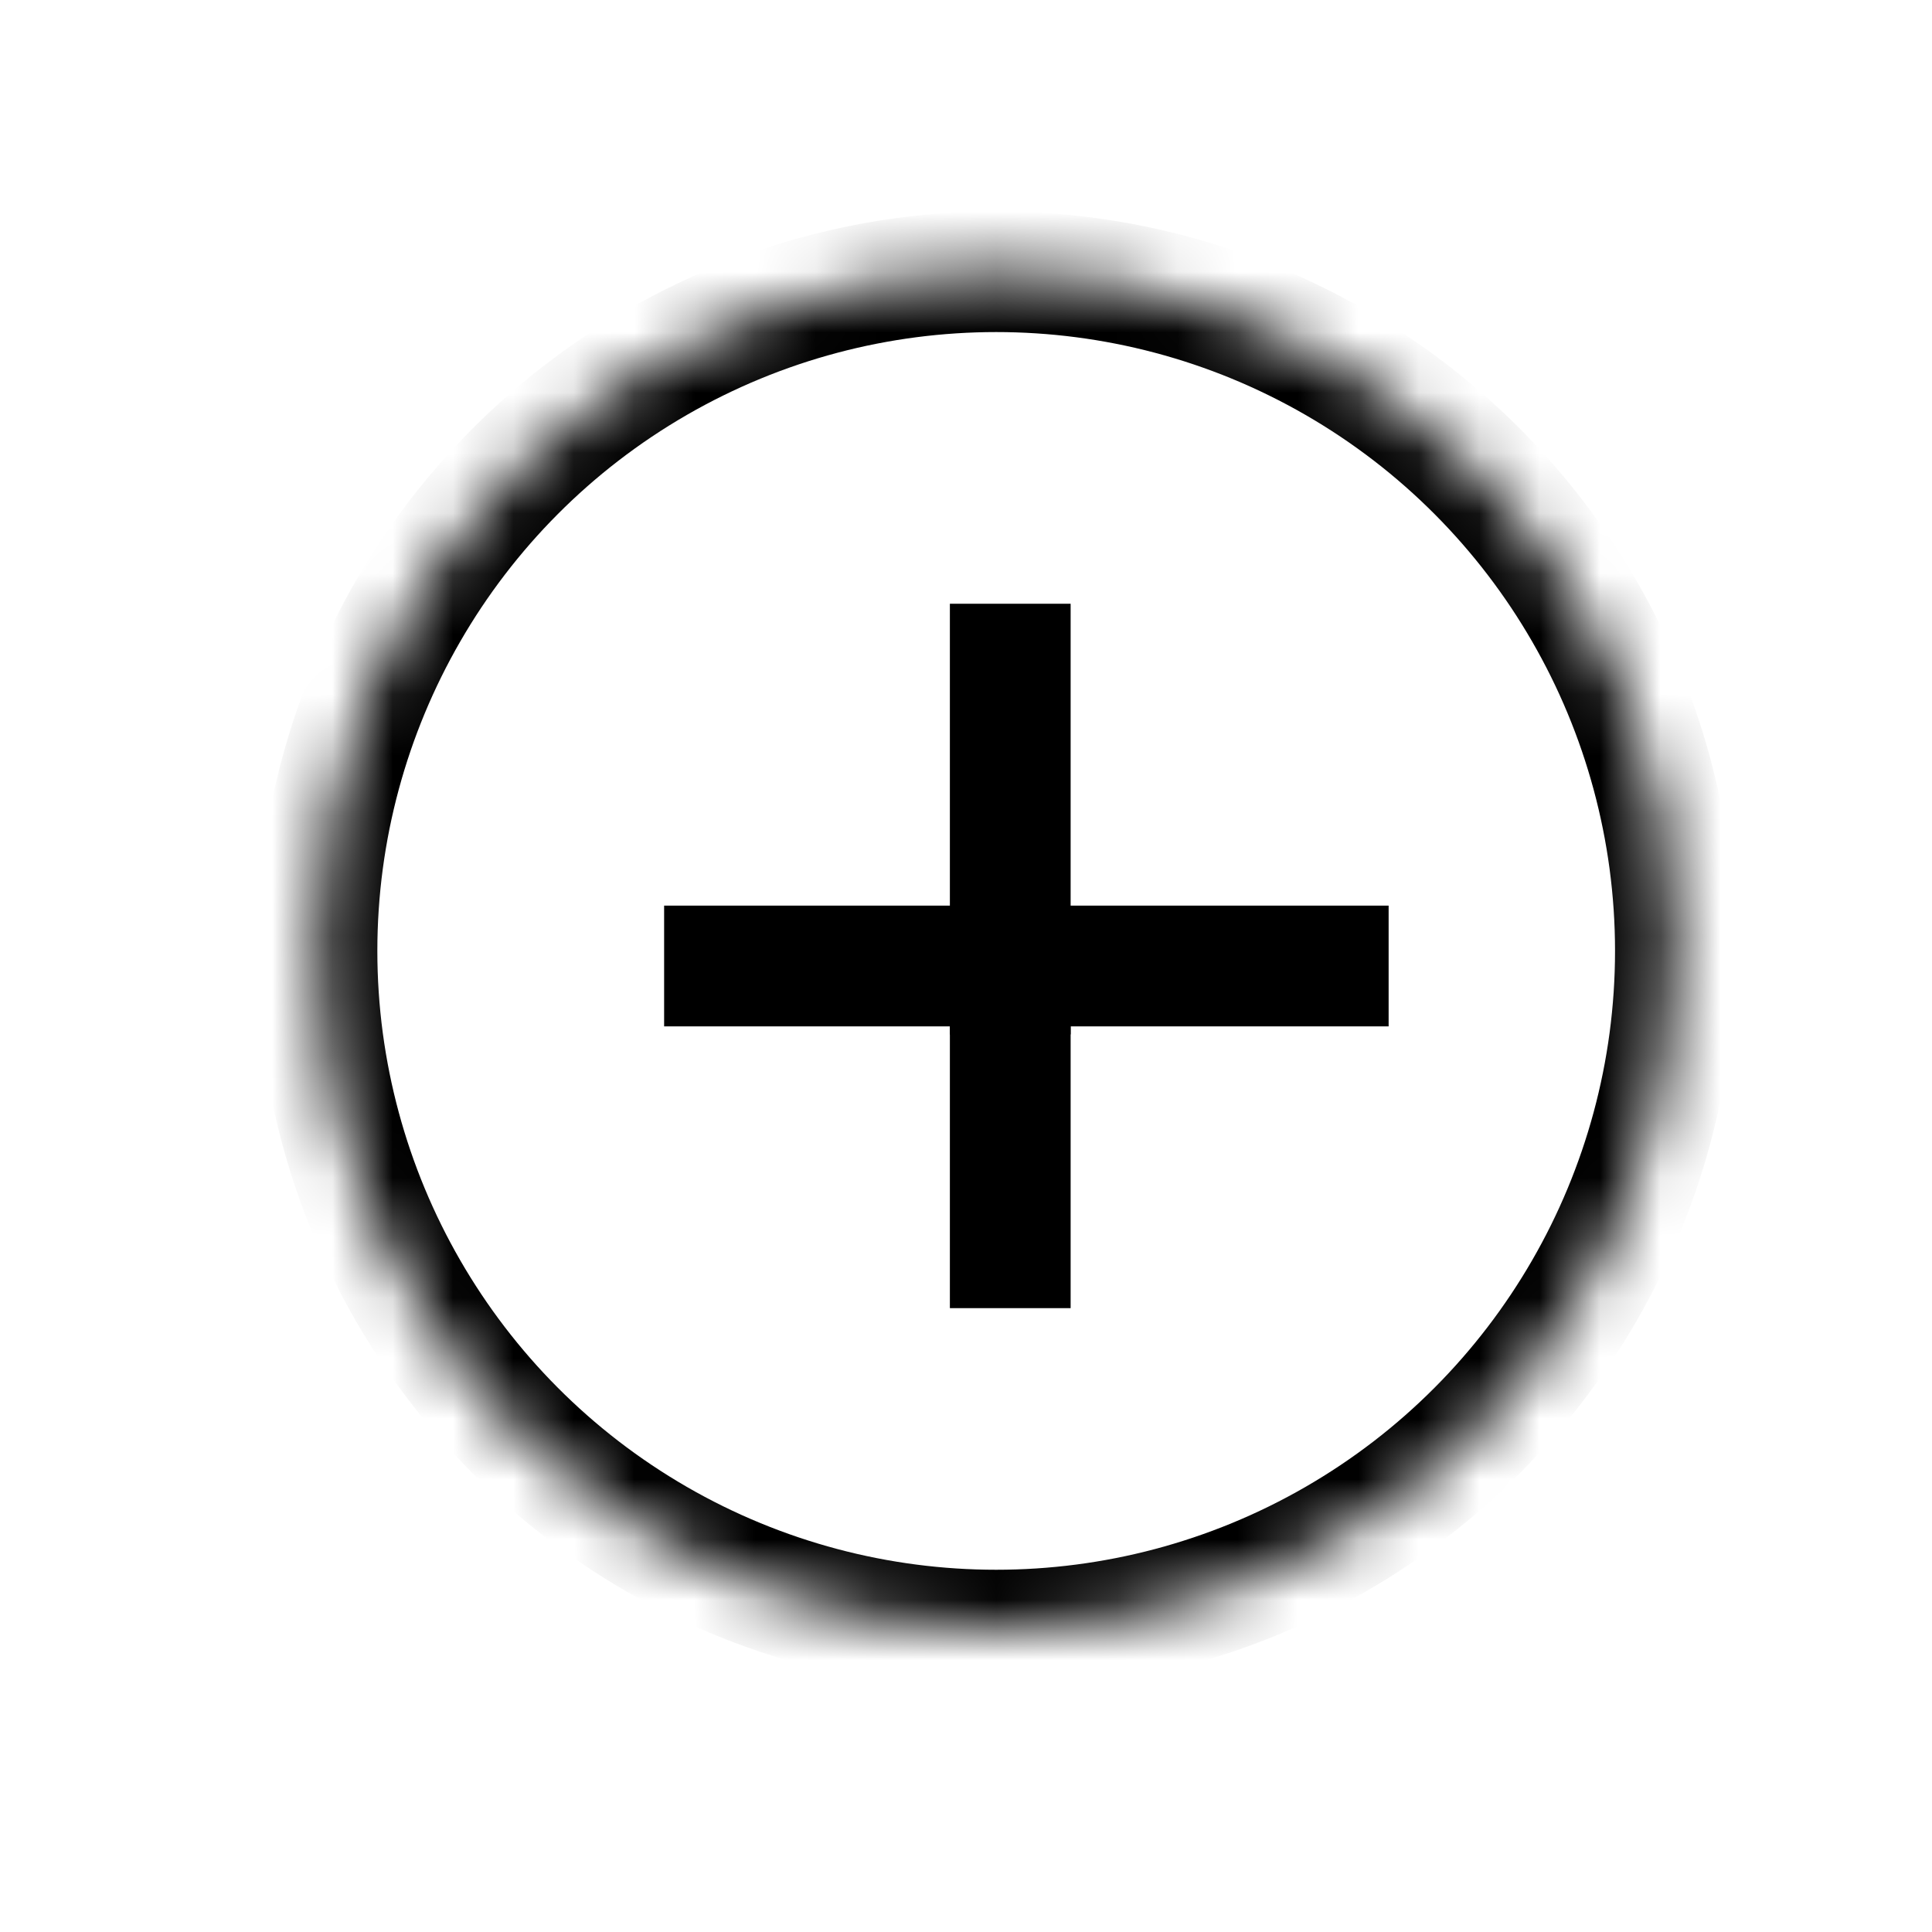 <?xml version="1.0" encoding="UTF-8" standalone="no"?>
<svg width="32px" height="32px" viewBox="0 0 32 32" version="1.1" xmlns="http://www.w3.org/2000/svg" xmlns:xlink="http://www.w3.org/1999/xlink">
    <!-- Generator: Sketch 3.7.2 (28276) - http://www.bohemiancoding.com/sketch -->
    <title>icon-plus</title>
    <desc>Created with Sketch.</desc>
    <defs>
        <circle id="path-1" cx="11.5" cy="11.75" r="11.25"></circle>
        <mask id="mask-2" maskContentUnits="userSpaceOnUse" maskUnits="objectBoundingBox" x="0" y="0" width="22.5" height="22.5" fill="white">
            <use xlink:href="#path-1"></use>
        </mask>
    </defs>
    <g id="Symbols" stroke="none" stroke-width="1" fill="none" fill-rule="evenodd">
        <g id="icon-plus" stroke="#000000" stroke-width="2">
            <g id="Group" transform="translate(5, 4)">
                <use id="Oval-1" mask="url(#mask-2)" xlink:href="#path-1"></use>
                <path d="M11.733,7 L11.733,12.133" id="Line" stroke-linecap="square"></path>
                <path d="M7,12 L17,12" id="Line" stroke-linecap="square"></path>
                <path d="M11.733,13 L11.733,16.667" id="Line-Copy" stroke-linecap="square"></path>
            </g>
        </g>
    </g>
</svg>